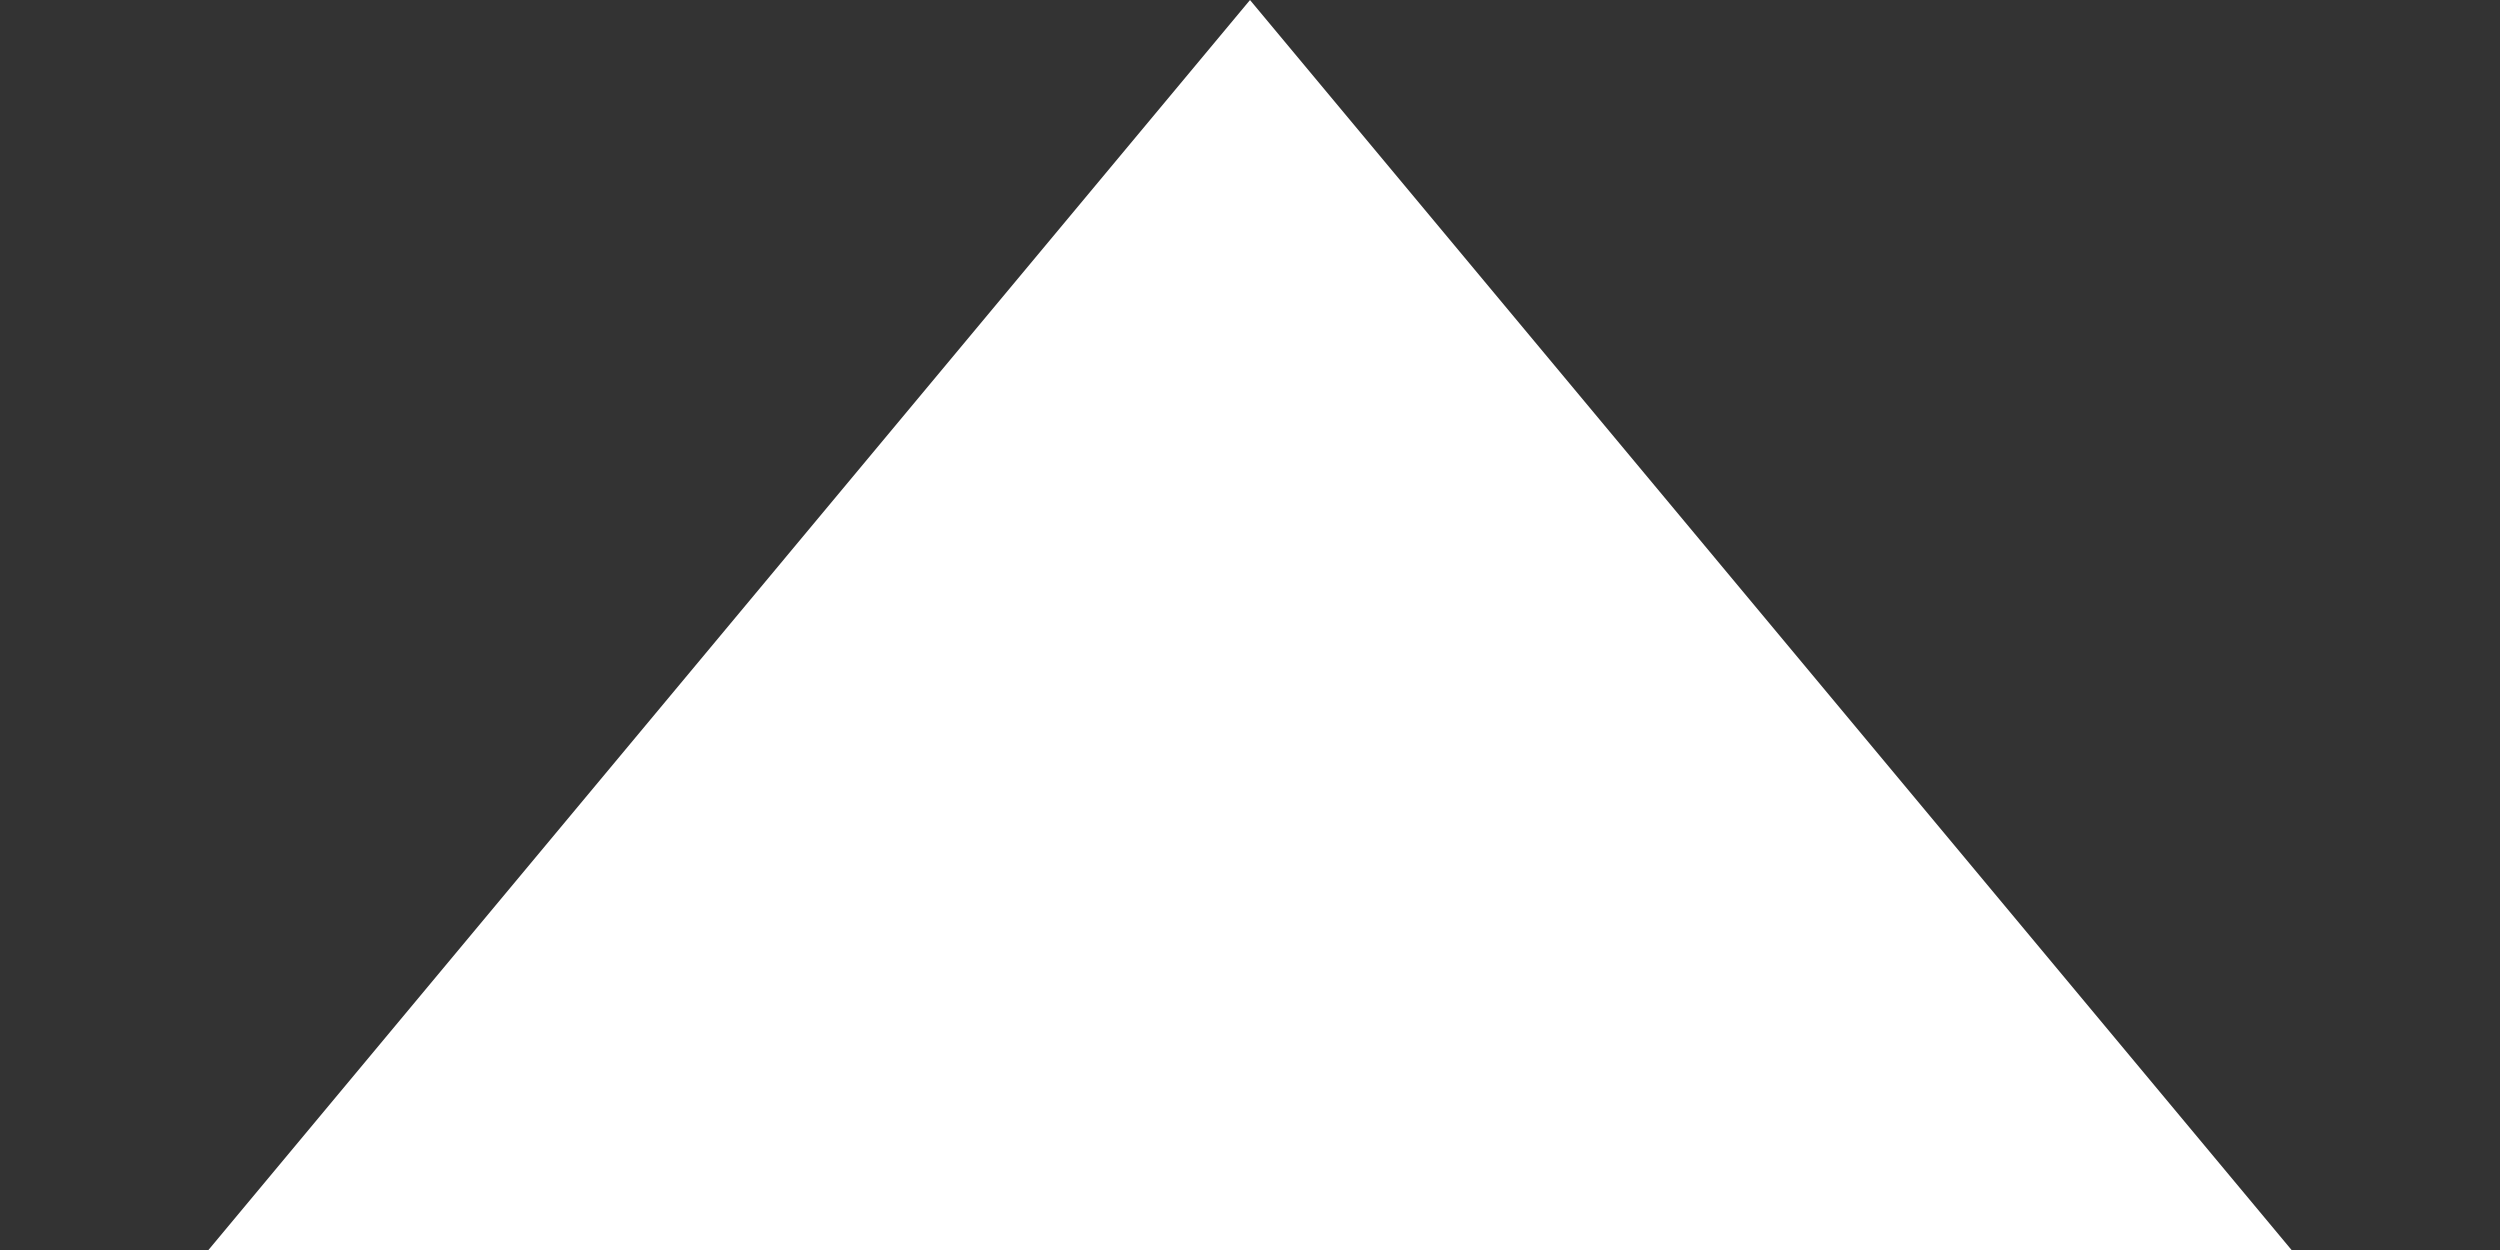 <svg width="8" height="4" viewBox="0 0 8 4" fill="none" xmlns="http://www.w3.org/2000/svg">
    <rect x="0" y="0" width="8" height="4" fill="#333333" stroke="none"/>
    <path d="M7.333 4L4 6.10352e-05L0.667 4H7.333Z" fill="white"/>
</svg>
